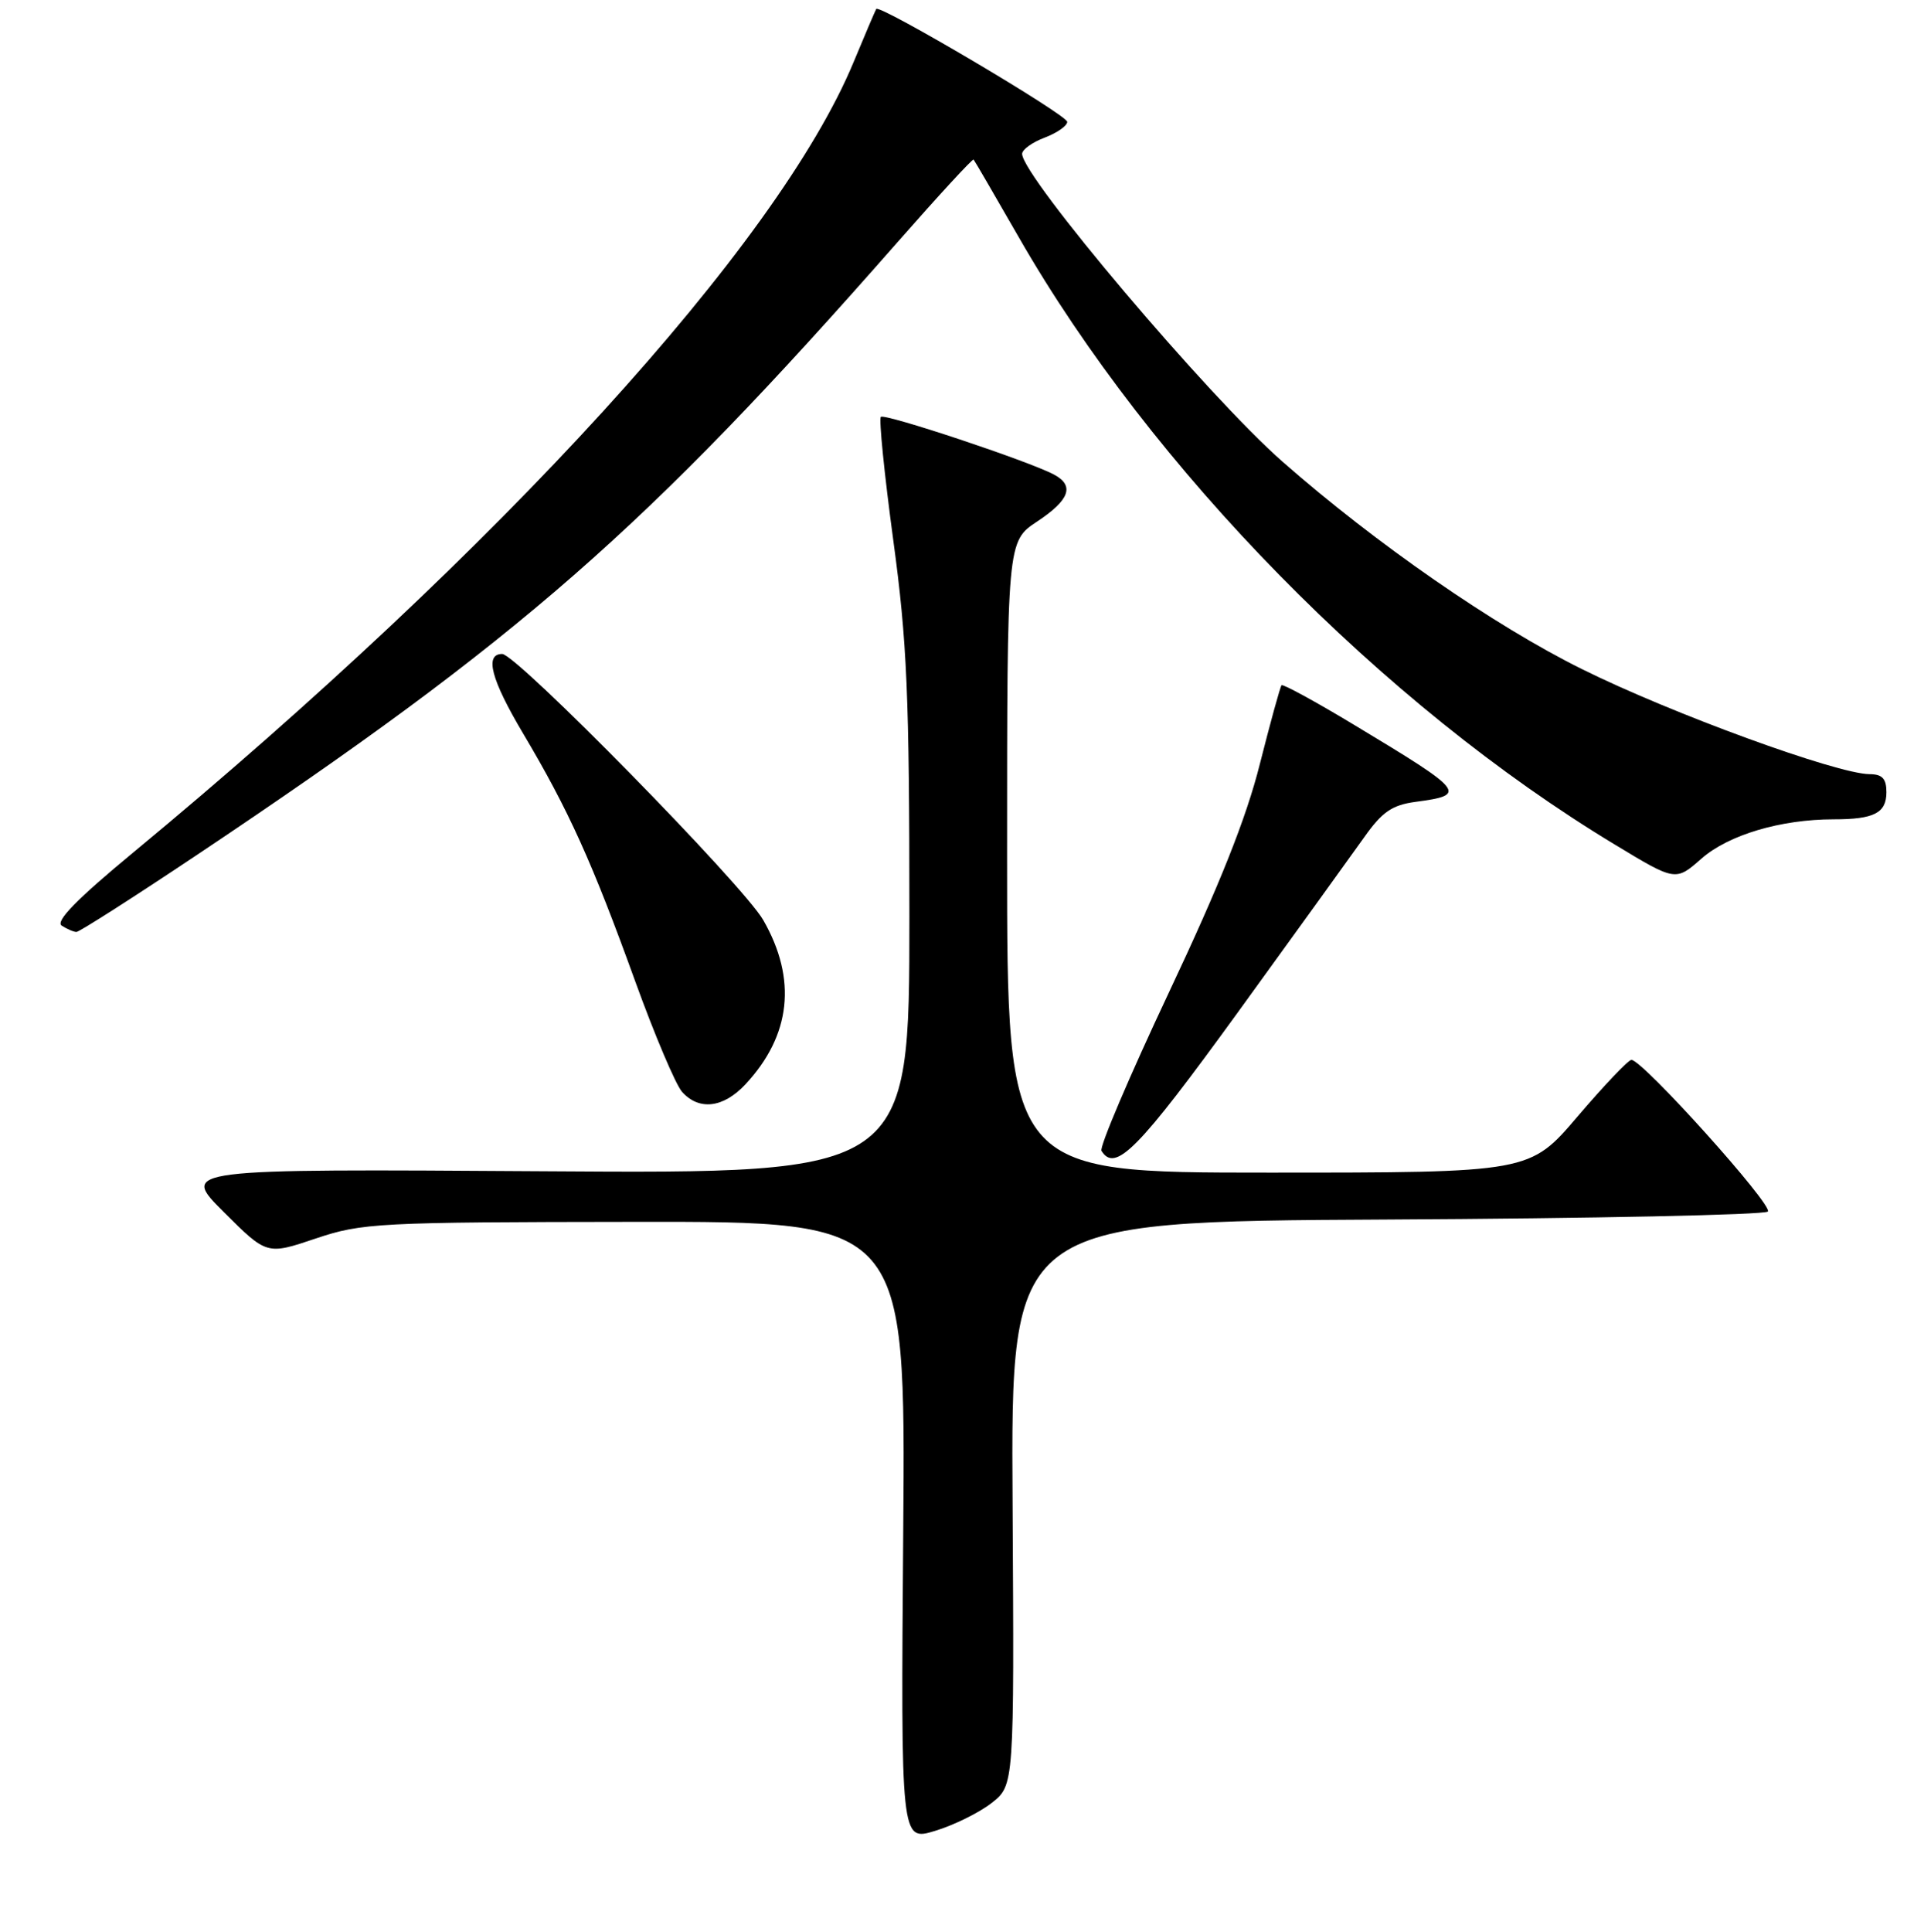 <?xml version="1.0" encoding="UTF-8" standalone="no"?>
<!DOCTYPE svg PUBLIC "-//W3C//DTD SVG 1.1//EN" "http://www.w3.org/Graphics/SVG/1.1/DTD/svg11.dtd" >
<svg xmlns="http://www.w3.org/2000/svg" xmlns:xlink="http://www.w3.org/1999/xlink" version="1.1" viewBox="0 0 256 257">
 <g >
 <path fill="currentColor"
d=" M 131.94 239.86 C 134.95 237.50 134.95 237.50 134.73 200.00 C 134.50 162.50 134.50 162.50 184.46 162.24 C 211.94 162.10 234.78 161.62 235.22 161.18 C 236.00 160.40 218.56 141.00 217.07 141.00 C 216.66 141.00 213.45 144.38 209.93 148.50 C 203.55 156.00 203.55 156.00 168.77 156.00 C 134.00 156.00 134.00 156.00 134.00 114.01 C 134.00 72.03 134.00 72.03 138.00 69.38 C 142.32 66.52 143.01 64.61 140.25 63.14 C 136.95 61.37 117.70 54.96 117.20 55.46 C 116.93 55.74 117.67 63.10 118.85 71.82 C 120.70 85.45 121.00 92.47 121.00 121.90 C 121.00 156.14 121.00 156.14 72.51 155.82 C 24.02 155.50 24.02 155.50 29.76 161.23 C 35.50 166.96 35.50 166.96 42.00 164.77 C 48.19 162.69 50.21 162.59 84.50 162.55 C 120.50 162.50 120.50 162.50 120.18 203.72 C 119.86 244.95 119.86 244.95 124.39 243.58 C 126.88 242.83 130.28 241.16 131.94 239.86 Z  M 164.65 134.75 C 172.32 124.16 179.92 113.63 181.54 111.35 C 183.90 108.01 185.23 107.10 188.32 106.68 C 195.30 105.75 194.99 105.35 180.17 96.43 C 175.05 93.34 170.70 90.97 170.52 91.16 C 170.34 91.35 169.04 96.08 167.62 101.68 C 165.81 108.87 162.26 117.78 155.53 132.03 C 150.30 143.13 146.26 152.61 146.56 153.10 C 148.39 156.06 151.45 152.95 164.65 134.75 Z  M 99.19 144.25 C 105.25 137.75 106.07 130.27 101.56 122.41 C 98.90 117.75 68.72 87.00 66.82 87.00 C 64.44 87.00 65.34 90.40 69.61 97.59 C 75.67 107.79 78.79 114.70 84.53 130.58 C 87.10 137.68 89.90 144.29 90.75 145.25 C 93.01 147.79 96.25 147.40 99.19 144.25 Z  M 26.18 113.75 C 69.15 85.03 85.92 70.37 119.41 32.23 C 124.85 26.04 129.41 21.09 129.54 21.23 C 129.68 21.38 132.36 26.00 135.52 31.50 C 153.20 62.36 183.97 93.71 214.88 112.37 C 222.95 117.25 222.95 117.25 226.40 114.22 C 229.99 111.07 236.94 109.00 243.97 109.00 C 249.37 109.00 251.00 108.16 251.00 105.39 C 251.00 103.58 250.45 103.00 248.75 102.99 C 244.42 102.96 222.39 94.92 210.50 89.02 C 198.82 83.24 183.02 72.29 170.65 61.42 C 160.72 52.70 136.02 23.50 136.00 20.47 C 136.00 19.90 137.35 18.93 139.00 18.31 C 140.65 17.68 142.00 16.74 142.00 16.21 C 142.00 15.29 117.02 0.53 116.59 1.19 C 116.48 1.36 115.11 4.56 113.56 8.30 C 103.50 32.51 66.59 72.99 17.72 113.42 C 10.17 119.66 7.32 122.59 8.22 123.15 C 8.92 123.60 9.80 123.98 10.17 123.98 C 10.54 123.99 17.74 119.39 26.18 113.75 Z "/>
</g>
</svg>